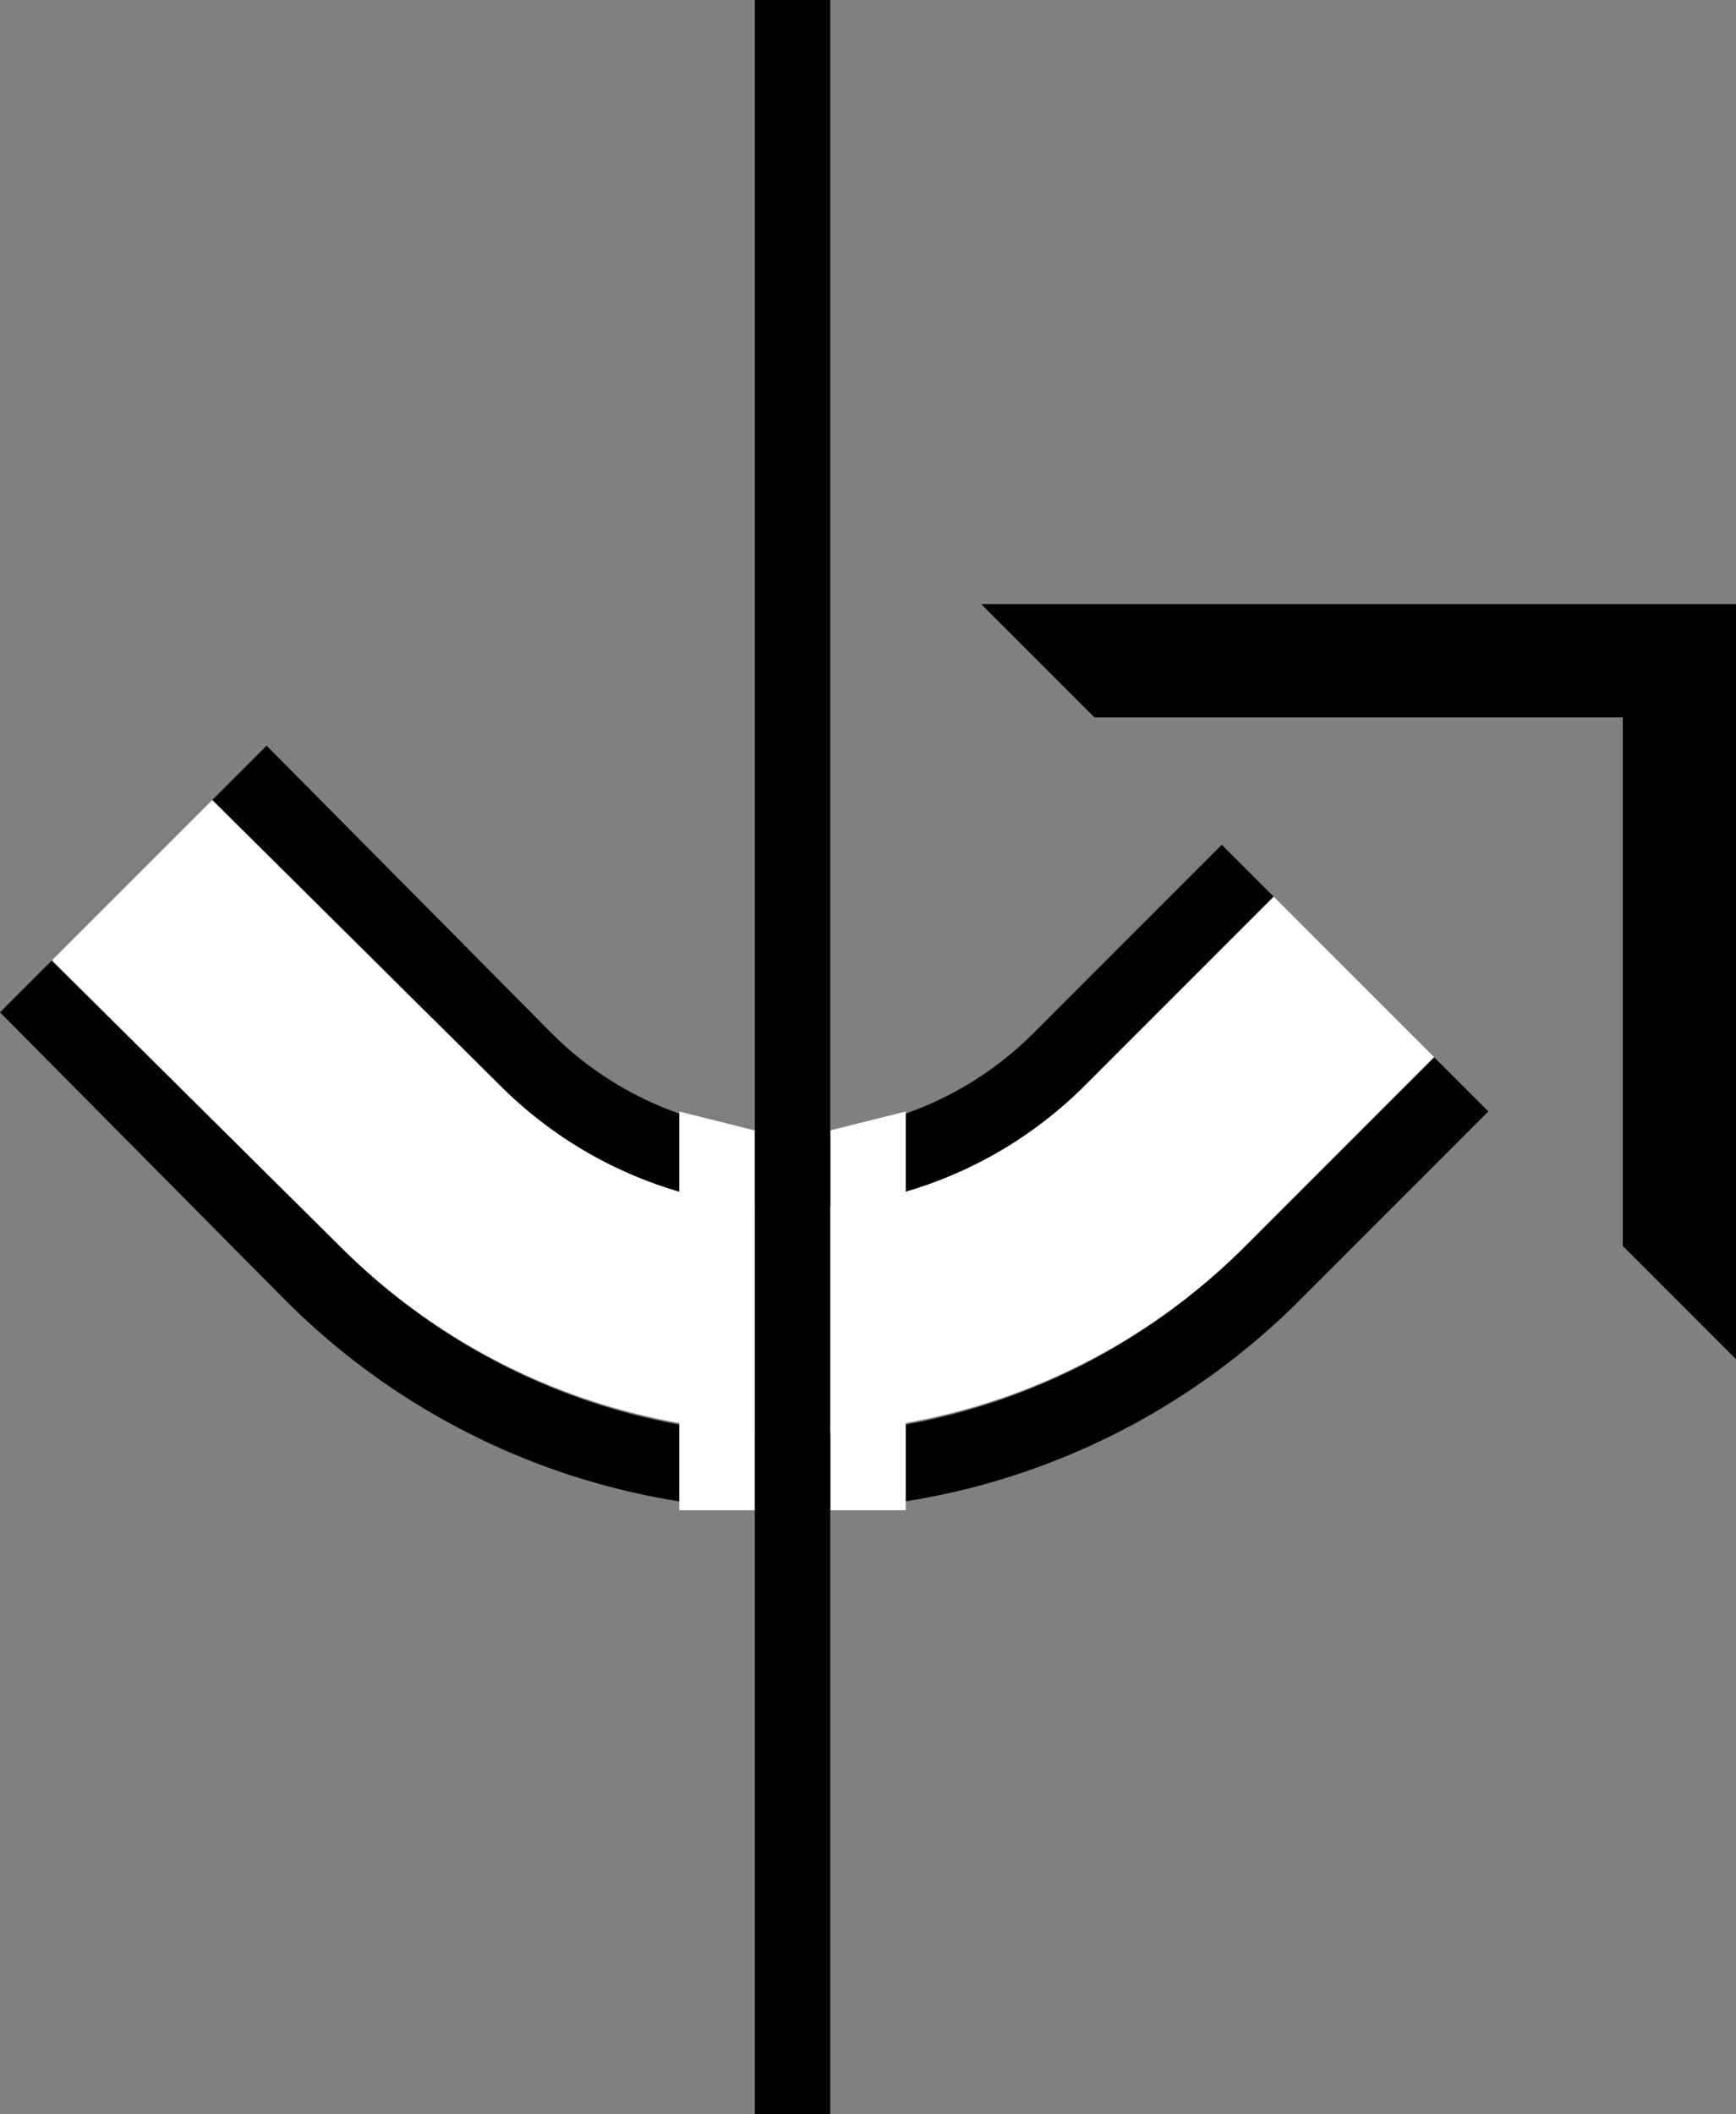 <svg xmlns="http://www.w3.org/2000/svg" version="1.0" width="23" height="28"><rect width="100%" height="100%" fill="#808080" stroke="none"/><path d="M13 8l1.5 1.5h7v7L23 18V8H13z"/><path d="M10.5 20c2.623 0 5-1.062 6.719-2.781l2.5-2.5L19 14l-2.5 2.5a8.458 8.458 0 0 1-6 2.5 8.458 8.458 0 0 1-6-2.5L.687 12.719 0 13.406l3.781 3.813A9.472 9.472 0 0 0 10.5 20z"/><path d="M10.5 16c1.519 0 2.88-.63 3.875-1.625l2.5-2.5-.688-.688-2.5 2.5A4.494 4.494 0 0 1 10.5 15a4.494 4.494 0 0 1-3.188-1.313l-3.78-3.812-.72.719 3.813 3.781C7.62 15.37 8.981 16 10.5 16z"/><path d="M2.813 10.594L.687 12.719 4.5 16.5A8.454 8.454 0 0 0 9 18.844V20h1v-1.031c.165.01.332.031.5.031.168 0 .335-.022.5-.031V20h1v-1.156a8.454 8.454 0 0 0 4.5-2.344L19 14l-2.125-2.125-2.5 2.5A5.57 5.57 0 0 1 12 15.781V14.72l-1 .25v1c-.165.015-.331.031-.5.031-.169 0-.335-.016-.5-.031v-1l-1-.25v1.062a5.57 5.57 0 0 1-2.375-1.406l-3.813-3.781z" fill="#fff"/><path d="M11 28V0h-1v28h1z"/></svg>